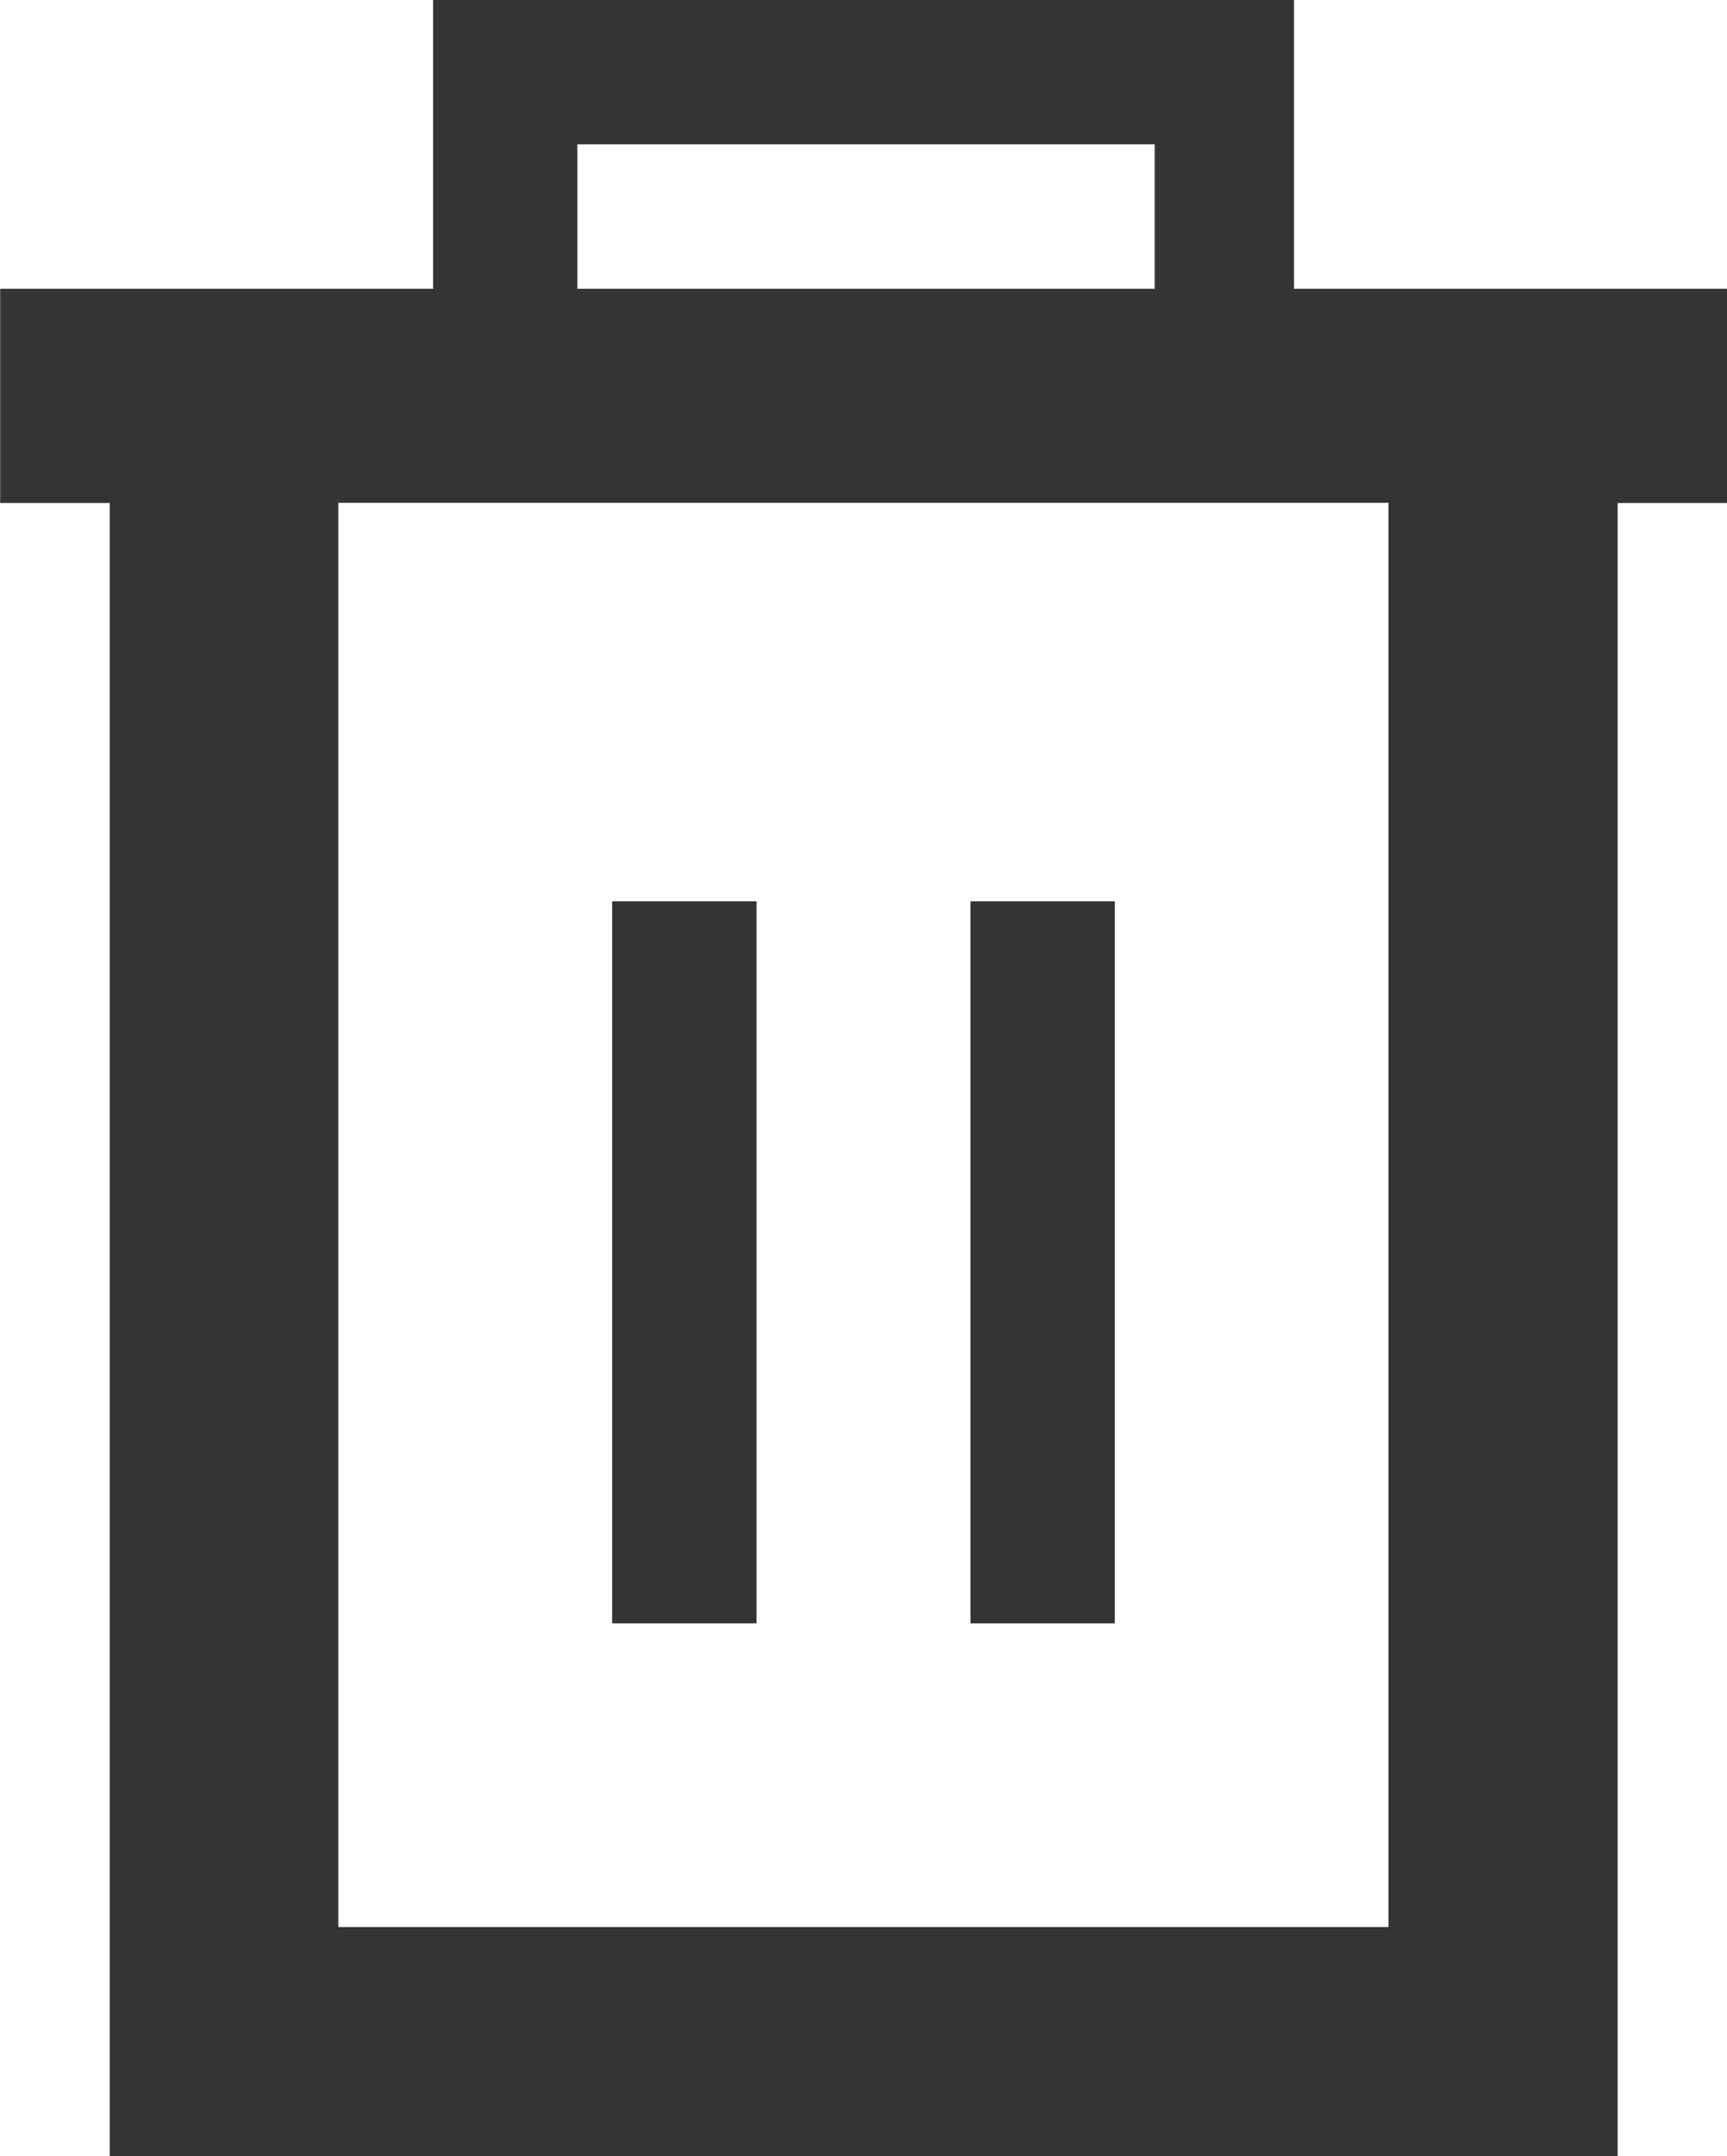 <?xml version="1.0" encoding="UTF-8" standalone="no"?>
<!-- Generator: Adobe Illustrator 19.1.0, SVG Export Plug-In . SVG Version: 6.00 Build 0)  -->

<svg
   xmlns:dc="http://purl.org/dc/elements/1.1/"
   xmlns:cc="http://creativecommons.org/ns#"
   xmlns:rdf="http://www.w3.org/1999/02/22-rdf-syntax-ns#"
   xmlns:svg="http://www.w3.org/2000/svg"
   xmlns="http://www.w3.org/2000/svg"
   xmlns:sodipodi="http://sodipodi.sourceforge.net/DTD/sodipodi-0.dtd"
   xmlns:inkscape="http://www.inkscape.org/namespaces/inkscape"
   version="1.1"
   id="Livello_1"
   x="0px"
   y="0px"
   viewBox="0 0 9.617 12"
   enable-background="new 0 0 34.7 43.4"
   xml:space="preserve"
   inkscape:version="0.91 r13725"
   sodipodi:docname="wz-delete-small.svg"
   width="9.617"
   height="12"><defs
     id="defs3369" /><sodipodi:namedview
     pagecolor="#ffffff"
     bordercolor="#666666"
     borderopacity="1"
     objecttolerance="10"
     gridtolerance="10"
     guidetolerance="10"
     inkscape:pageopacity="0"
     inkscape:pageshadow="2"
     inkscape:window-width="1440"
     inkscape:window-height="747"
     id="namedview3367"
     showgrid="false"
     fit-margin-top="0"
     fit-margin-left="0"
     fit-margin-right="0"
     fit-margin-bottom="0"
     inkscape:zoom="5.83"
     inkscape:cx="-16.354974"
     inkscape:cy="21.599999"
     inkscape:window-x="-8"
     inkscape:window-y="-8"
     inkscape:window-maximized="1"
     inkscape:current-layer="Livello_1" /><path
     d="m 7.206,1.607 0,-1.607 -4.794,0 0,1.607 -2.411,0 0,1.192 0.61,0 0,9.201 0,0 8.397,0 0,0 0,-9.201 0.61,0 0,-1.192 -2.411,0 z m -3.991,-0.804 3.215,0 0,0.804 -3.215,0 0,-0.804 z m 4.517,9.921 -5.848,0 0,-7.926 5.848,0 0,7.926 z"
     id="path3361"
     inkscape:connector-curvature="0"
     style="fill:#343434" /><rect
     x="3.409"
     y="5.016"
     width="0.804"
     height="4.018"
     id="rect3363"
     style="fill:#343434" /><rect
     x="5.404"
     y="5.016"
     width="0.804"
     height="4.018"
     id="rect3365"
     style="fill:#343434" /></svg>